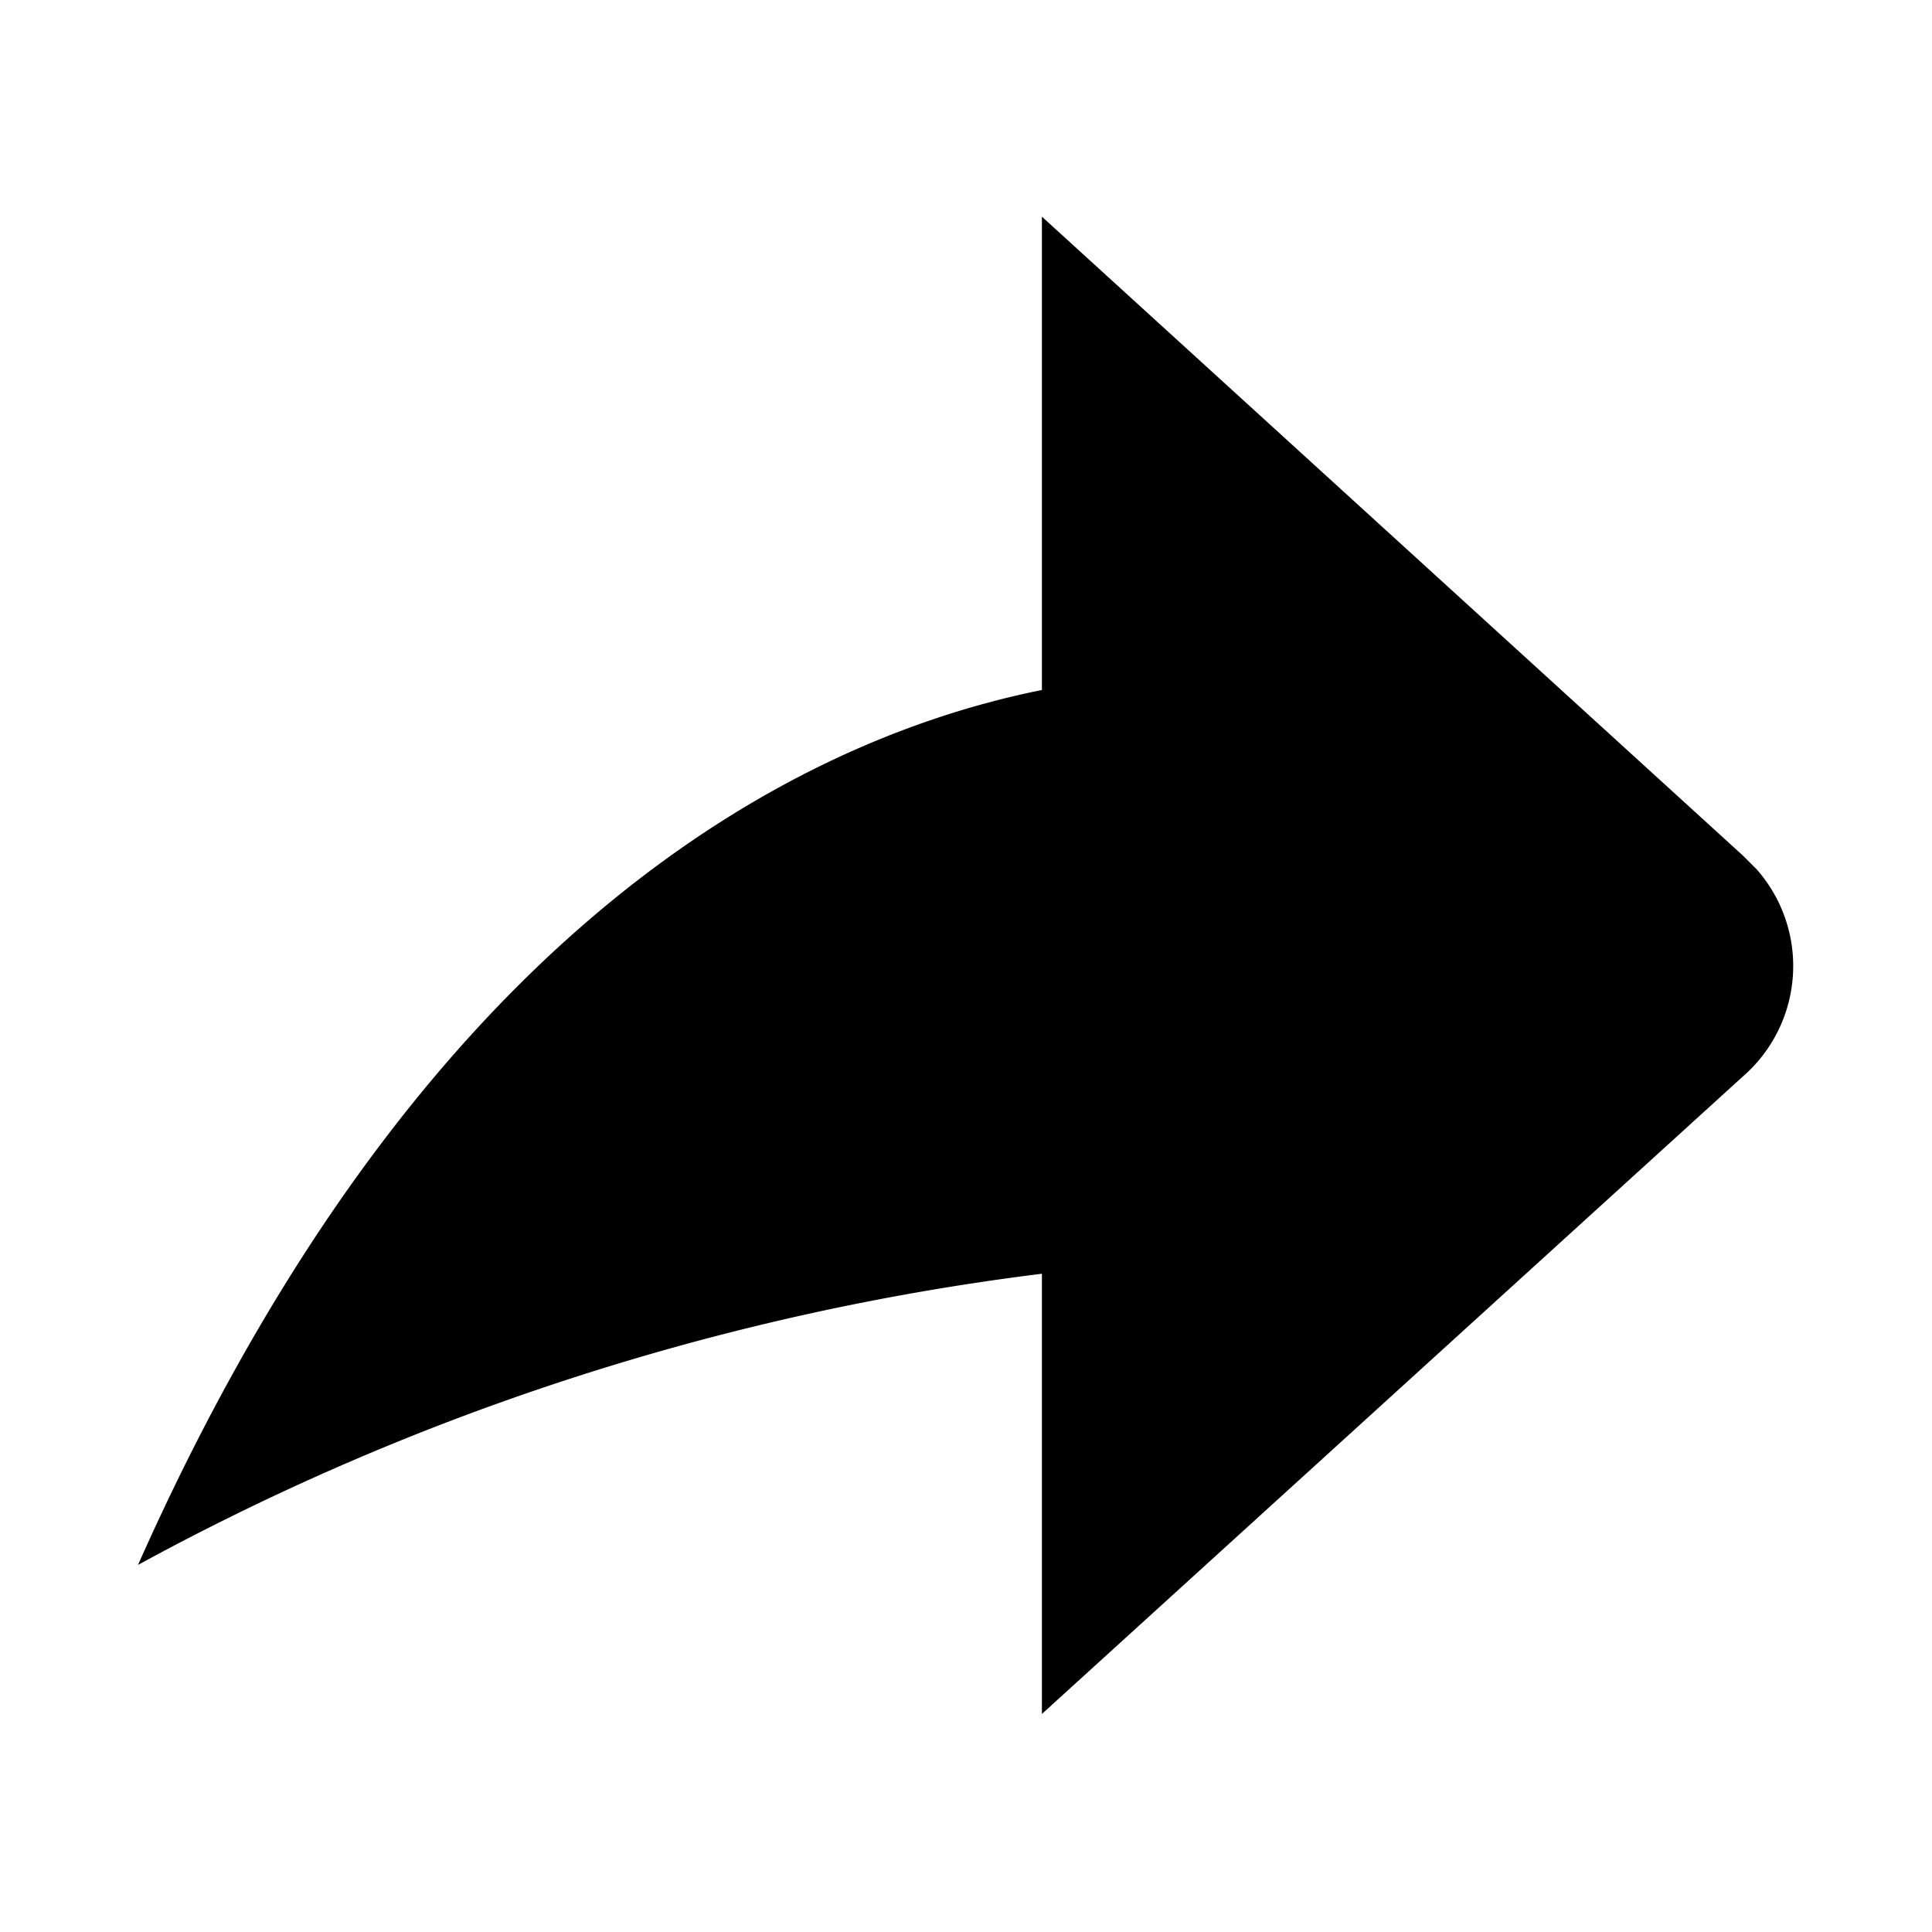 <svg id="Layer_1" data-name="Layer 1" xmlns="http://www.w3.org/2000/svg" width="14" height="14" viewBox="0 0 14 14">
  <path id="Replied-_icon_" data-name="Replied- icon " class="cls-1"
        d="M7.55,9.23v3.19L12.63,7.8a1.06,1.06,0,0,0,.1-1.5l-.1-.1L7.55,1.57V5C5.66,5.38,3,6.84,1,11.34A18.41,18.41,0,0,1,7.55,9.23Z"/>
</svg>
